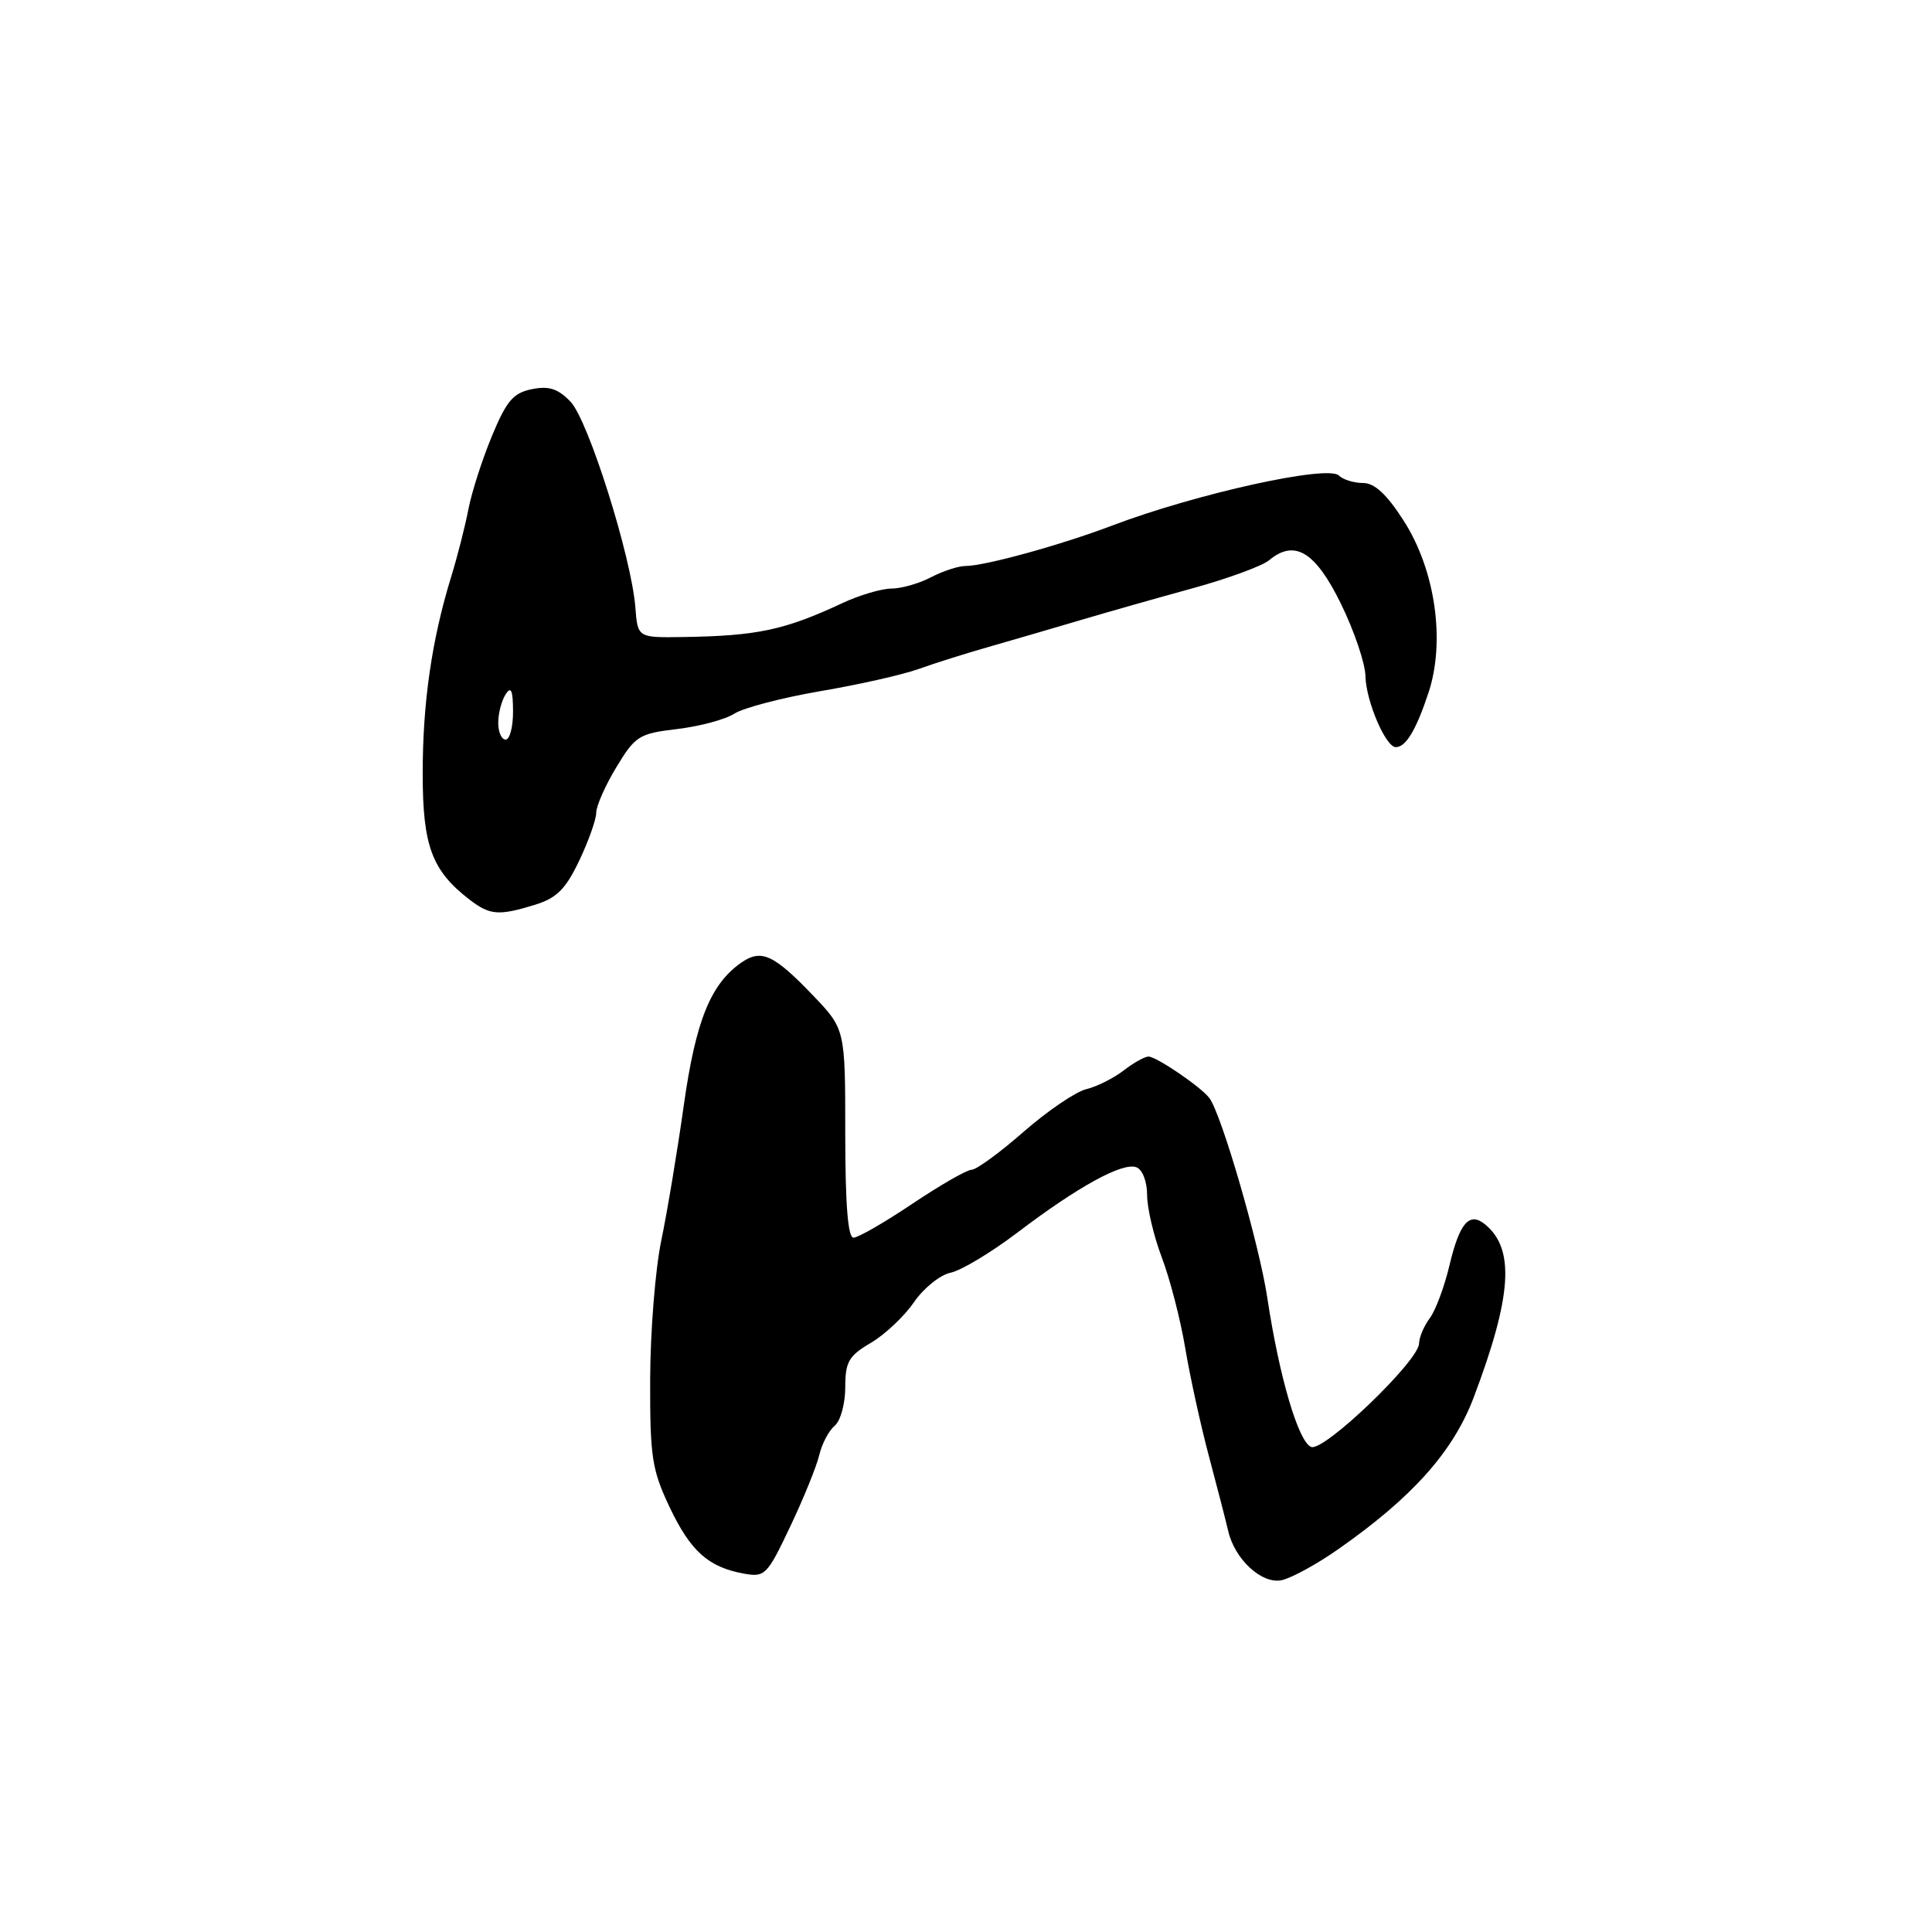 <?xml version="1.0" encoding="UTF-8" standalone="no"?>
<!DOCTYPE svg PUBLIC "-//W3C//DTD SVG 1.1//EN" "http://www.w3.org/Graphics/SVG/1.1/DTD/svg11.dtd" >
<svg xmlns="http://www.w3.org/2000/svg" xmlns:xlink="http://www.w3.org/1999/xlink" version="1.1" viewBox="0 0 256 256">
 <g >
 <path fill="currentColor"
d=" M 177.29 205.30 C 187.14 198.42 192.55 192.36 195.28 185.15 C 200.33 171.78 200.75 165.53 196.82 162.27 C 194.71 160.51 193.41 161.99 192.06 167.67 C 191.39 170.51 190.21 173.66 189.45 174.67 C 188.69 175.68 188.05 177.19 188.03 178.03 C 187.98 180.34 175.43 192.38 173.74 191.73 C 172.05 191.08 169.51 182.46 167.93 172.00 C 166.86 164.87 161.86 147.64 160.25 145.50 C 159.15 144.03 153.23 140.00 152.18 140.00 C 151.68 140.00 150.20 140.83 148.88 141.85 C 147.57 142.86 145.35 143.98 143.94 144.32 C 142.53 144.66 138.79 147.21 135.63 149.97 C 132.47 152.74 129.37 155.00 128.74 155.00 C 128.12 155.00 124.59 157.03 120.90 159.50 C 117.21 161.98 113.70 164.00 113.09 164.00 C 112.35 164.00 112.00 159.52 112.00 150.18 C 112.00 136.36 112.00 136.36 107.69 131.86 C 102.50 126.45 100.86 125.71 98.20 127.57 C 94.14 130.42 92.18 135.29 90.60 146.50 C 89.75 152.55 88.41 160.60 87.62 164.39 C 86.83 168.19 86.17 176.44 86.15 182.74 C 86.12 193.04 86.38 194.74 88.71 199.67 C 91.49 205.53 93.84 207.65 98.55 208.51 C 101.36 209.02 101.65 208.73 104.71 202.27 C 106.48 198.55 108.21 194.28 108.56 192.79 C 108.91 191.30 109.83 189.56 110.60 188.92 C 111.37 188.28 112.00 186.00 112.00 183.84 C 112.00 180.46 112.45 179.66 115.40 177.93 C 117.27 176.83 119.84 174.40 121.11 172.54 C 122.38 170.69 124.57 168.93 125.96 168.64 C 127.36 168.35 131.35 165.95 134.83 163.31 C 142.85 157.22 148.77 153.97 150.58 154.67 C 151.39 154.98 152.00 156.57 152.00 158.36 C 152.00 160.09 152.88 163.81 153.95 166.63 C 155.02 169.45 156.42 174.85 157.05 178.63 C 157.68 182.41 159.10 188.88 160.20 193.00 C 161.30 197.12 162.44 201.56 162.74 202.85 C 163.59 206.59 167.16 209.91 169.79 209.39 C 171.05 209.14 174.42 207.31 177.29 205.30 Z  M 70.88 119.89 C 73.77 119.00 74.95 117.82 76.75 114.04 C 77.99 111.44 79.00 108.58 79.00 107.70 C 79.00 106.81 80.20 104.09 81.67 101.66 C 84.18 97.51 84.68 97.20 89.73 96.60 C 92.69 96.25 96.10 95.34 97.31 94.56 C 98.51 93.79 103.65 92.45 108.71 91.58 C 113.78 90.72 119.63 89.40 121.71 88.65 C 123.80 87.90 127.97 86.58 131.00 85.72 C 134.03 84.85 139.43 83.28 143.00 82.22 C 146.57 81.16 153.32 79.24 158.00 77.96 C 162.68 76.67 167.25 75.00 168.17 74.23 C 171.54 71.42 174.30 73.09 177.68 80.00 C 179.43 83.58 180.90 87.89 180.93 89.60 C 181.00 92.90 183.61 99.00 184.95 99.00 C 186.28 99.00 187.63 96.76 189.27 91.83 C 191.55 84.98 190.19 75.53 185.99 68.99 C 183.75 65.49 182.14 64.00 180.60 64.00 C 179.39 64.00 177.95 63.55 177.41 63.01 C 175.96 61.56 158.53 65.41 147.39 69.63 C 140.58 72.22 130.48 75.00 127.90 75.00 C 126.98 75.00 124.94 75.67 123.36 76.49 C 121.79 77.32 119.42 77.99 118.11 77.99 C 116.79 78.00 113.87 78.86 111.61 79.92 C 103.96 83.49 100.36 84.26 90.50 84.41 C 84.50 84.50 84.50 84.50 84.19 80.50 C 83.68 73.84 77.96 55.69 75.60 53.23 C 73.93 51.49 72.73 51.11 70.46 51.57 C 68.00 52.07 67.11 53.12 65.16 57.83 C 63.87 60.95 62.48 65.30 62.06 67.50 C 61.64 69.70 60.61 73.75 59.76 76.50 C 57.20 84.84 56.00 93.16 56.01 102.56 C 56.01 112.09 57.23 115.36 62.21 119.20 C 64.92 121.28 66.07 121.37 70.88 119.89 Z  M 66.02 95.75 C 66.02 94.51 66.47 92.83 67.00 92.00 C 67.72 90.88 67.97 91.46 67.98 94.25 C 67.99 96.31 67.55 98.00 67.00 98.00 C 66.45 98.00 66.01 96.99 66.02 95.75 Z "/>
</g>
</svg>